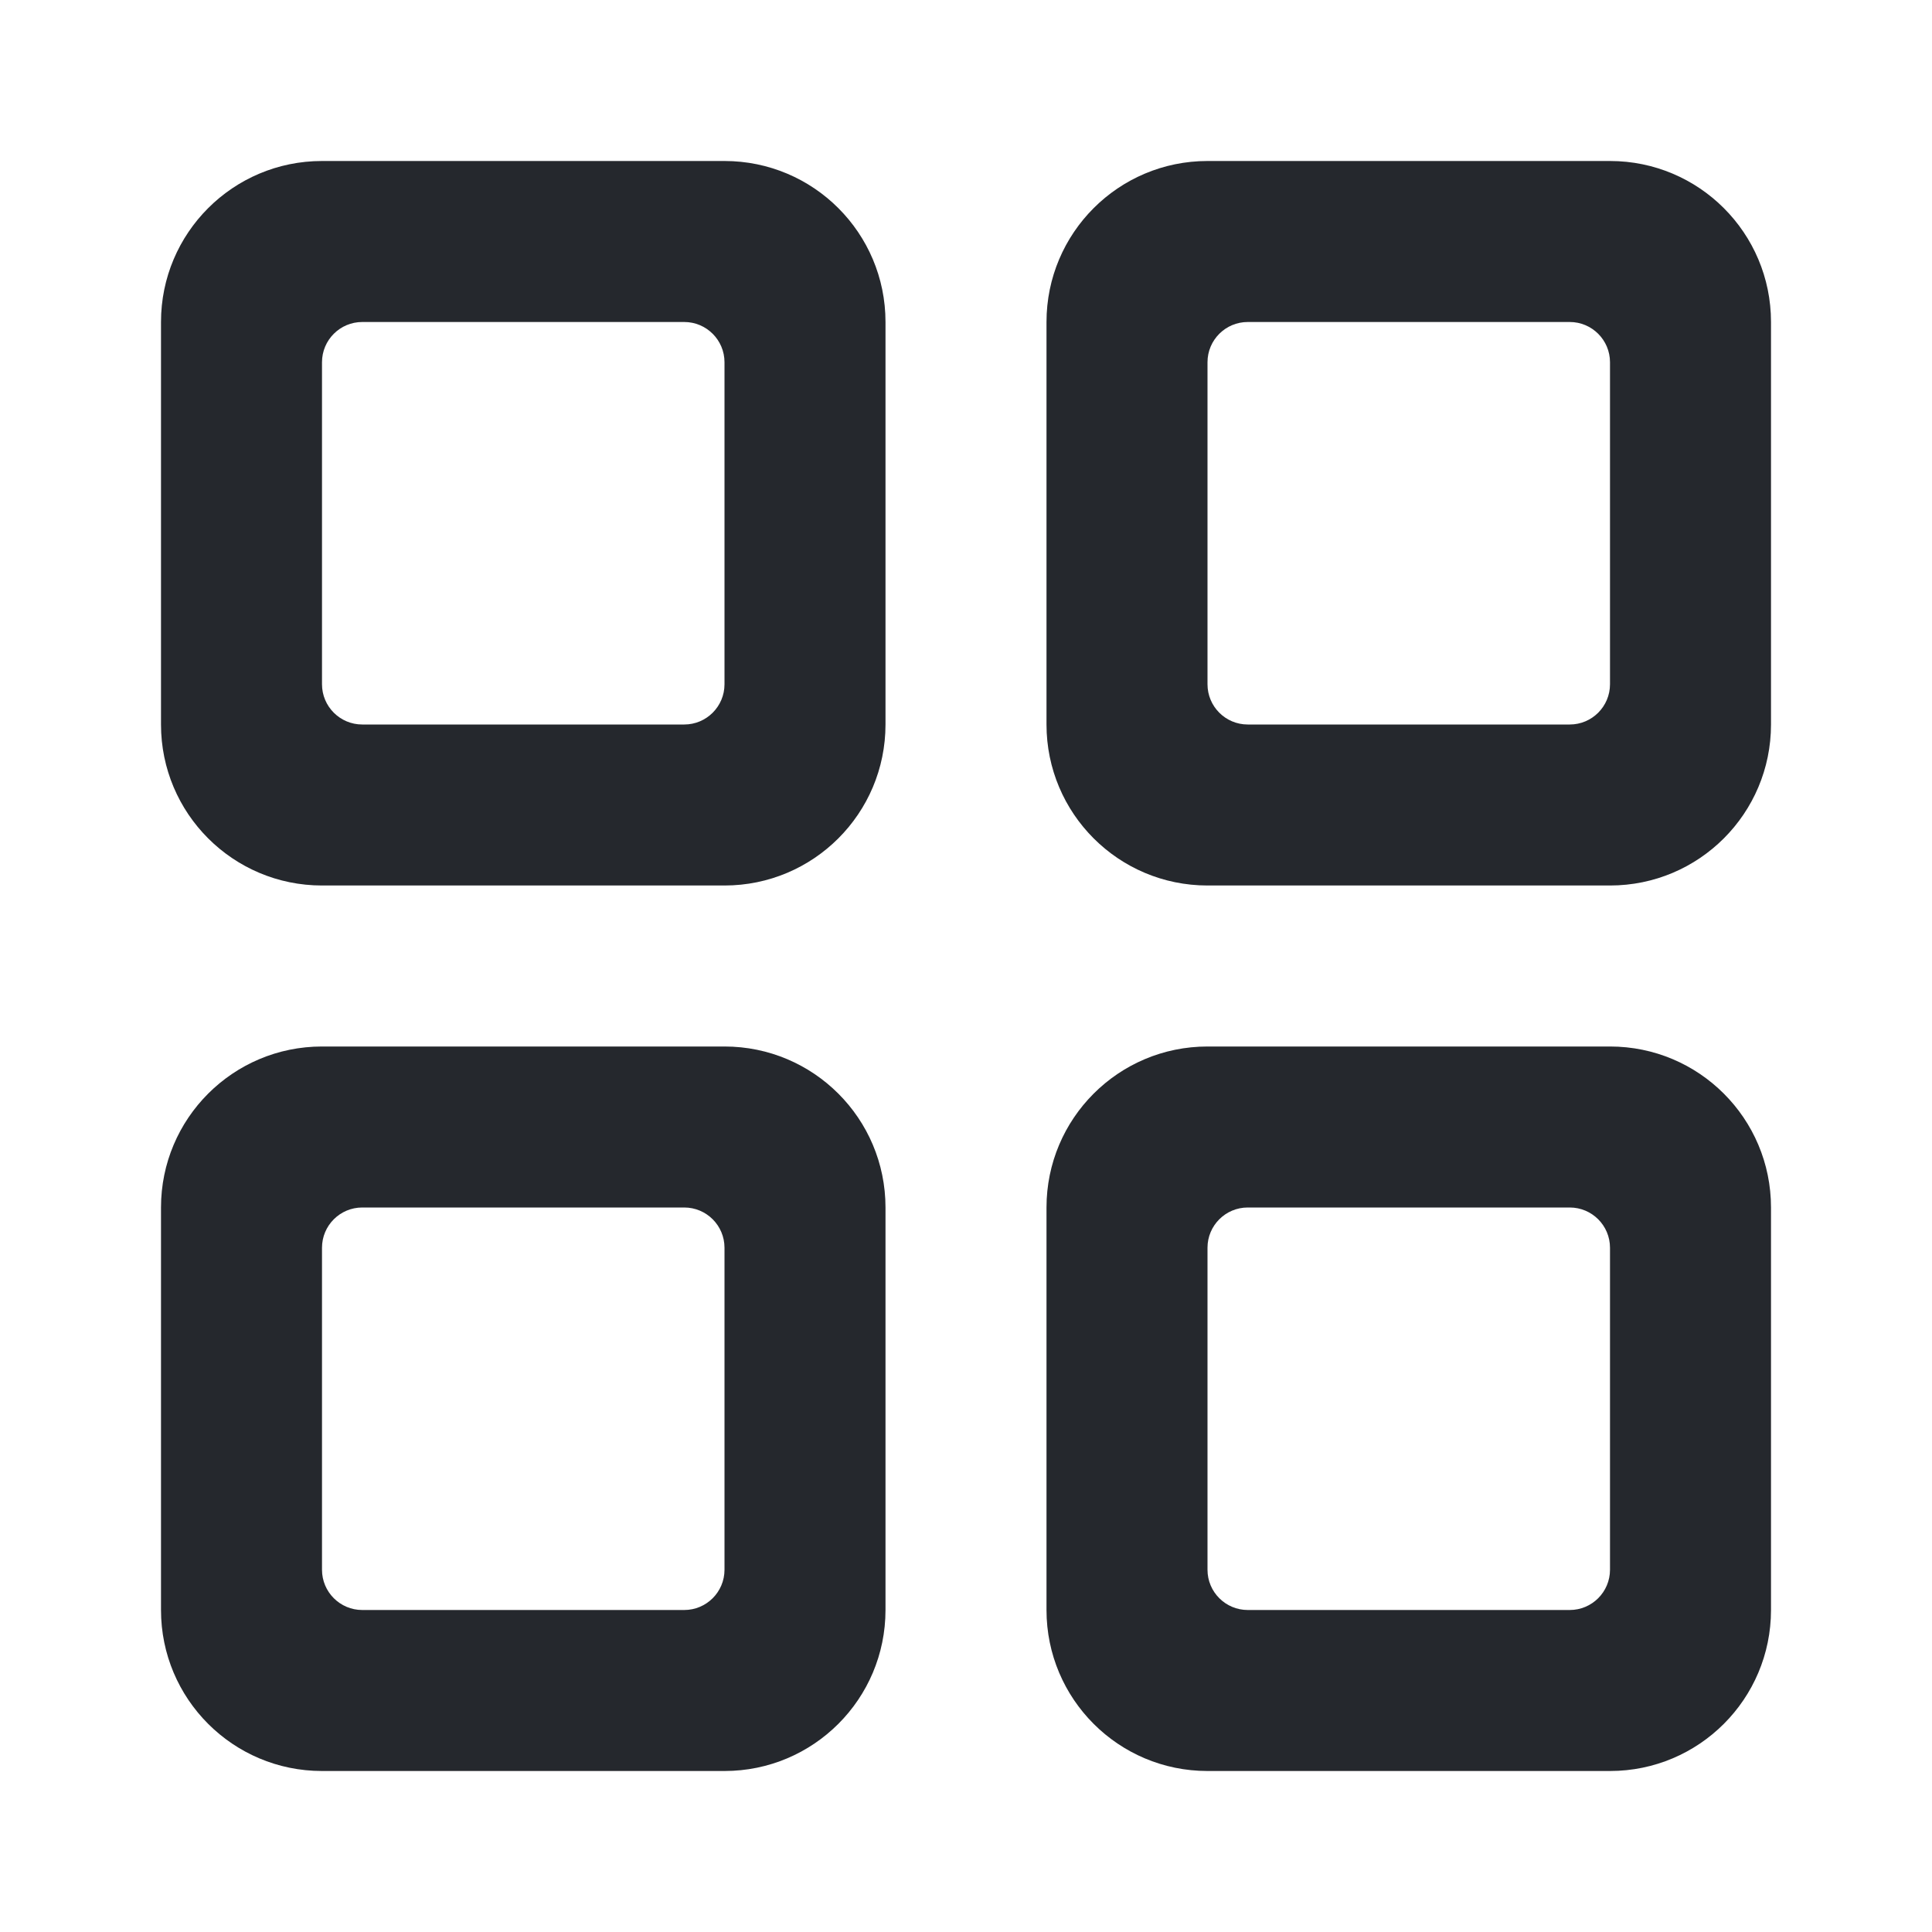 <svg width="24" height="24" viewBox="0 0 24 24" fill="none" xmlns="http://www.w3.org/2000/svg">
<path fill-rule="evenodd" clip-rule="evenodd" d="M9 2C10.105 2 11 2.895 11 4V9C11 10.105 10.105 11 9 11H4C2.895 11 2 10.105 2 9V4C2 2.895 2.895 2 4 2H9ZM4.5 4C4.224 4 4 4.224 4 4.5V8.5C4 8.776 4.224 9 4.5 9H8.5C8.776 9 9 8.776 9 8.5V4.5C9 4.224 8.776 4 8.5 4H4.5Z" fill="#25282D"/>
<path fill-rule="evenodd" clip-rule="evenodd" d="M20 2C21.105 2 22 2.895 22 4V9C22 10.105 21.105 11 20 11H15C13.895 11 13 10.105 13 9V4C13 2.895 13.895 2 15 2H20ZM15.5 4C15.224 4 15 4.224 15 4.5V8.5C15 8.776 15.224 9 15.5 9H19.5C19.776 9 20 8.776 20 8.5V4.5C20 4.224 19.776 4 19.5 4H15.5Z" fill="#25282D"/>
<path fill-rule="evenodd" clip-rule="evenodd" d="M9 13C10.105 13 11 13.895 11 15V20C11 21.105 10.105 22 9 22H4C2.895 22 2 21.105 2 20V15C2 13.895 2.895 13 4 13H9ZM4.5 15C4.224 15 4 15.224 4 15.5V19.5C4 19.776 4.224 20 4.5 20H8.5C8.776 20 9 19.776 9 19.5V15.5C9 15.224 8.776 15 8.5 15H4.5Z" fill="#25282D"/>
<path fill-rule="evenodd" clip-rule="evenodd" d="M20 13C21.105 13 22 13.895 22 15V20C22 21.105 21.105 22 20 22H15C13.895 22 13 21.105 13 20V15C13 13.895 13.895 13 15 13H20ZM15.5 15C15.224 15 15 15.224 15 15.5V19.5C15 19.776 15.224 20 15.5 20H19.5C19.776 20 20 19.776 20 19.5V15.5C20 15.224 19.776 15 19.5 15H15.5Z" fill="#25282D"/>
</svg>
